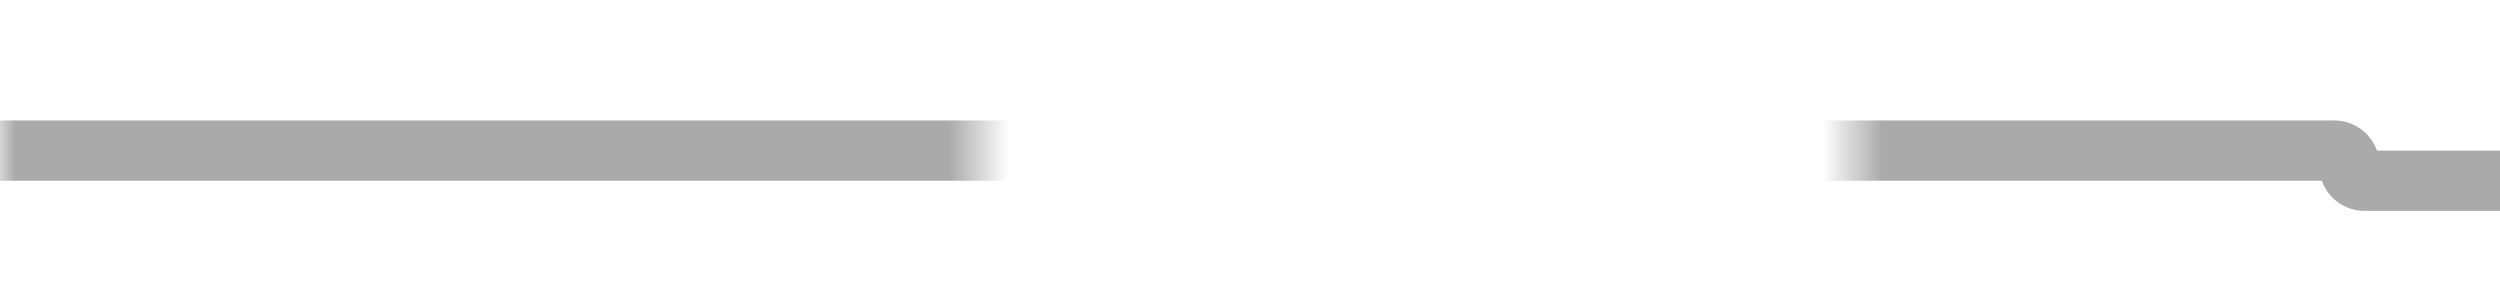 ﻿<?xml version="1.0" encoding="utf-8"?>
<svg version="1.1" xmlns:xlink="http://www.w3.org/1999/xlink" width="83px" height="10px" preserveAspectRatio="xMinYMid meet" viewBox="522 224  83 8" xmlns="http://www.w3.org/2000/svg">
  <defs>
    <mask fill="white" id="clip7">
      <path d="M 554.5 214  L 583.5 214  L 583.5 242  L 554.5 242  Z M 522 214  L 625 214  L 625 242  L 522 242  Z " fill-rule="evenodd" />
    </mask>
  </defs>
  <path d="M 522 228  L 599.5 228  A 0.5 0.5 0 0 1 600 228.5 A 0.5 0.5 0 0 0 600.5 229 L 613 229  " stroke-width="2" stroke="#aaaaaa" fill="none" mask="url(#clip7)" />
  <path d="M 607.893 224.707  L 612.186 229  L 607.893 233.293  L 609.307 234.707  L 614.307 229.707  L 615.014 229  L 614.307 228.293  L 609.307 223.293  L 607.893 224.707  Z " fill-rule="nonzero" fill="#aaaaaa" stroke="none" mask="url(#clip7)" />
</svg>
